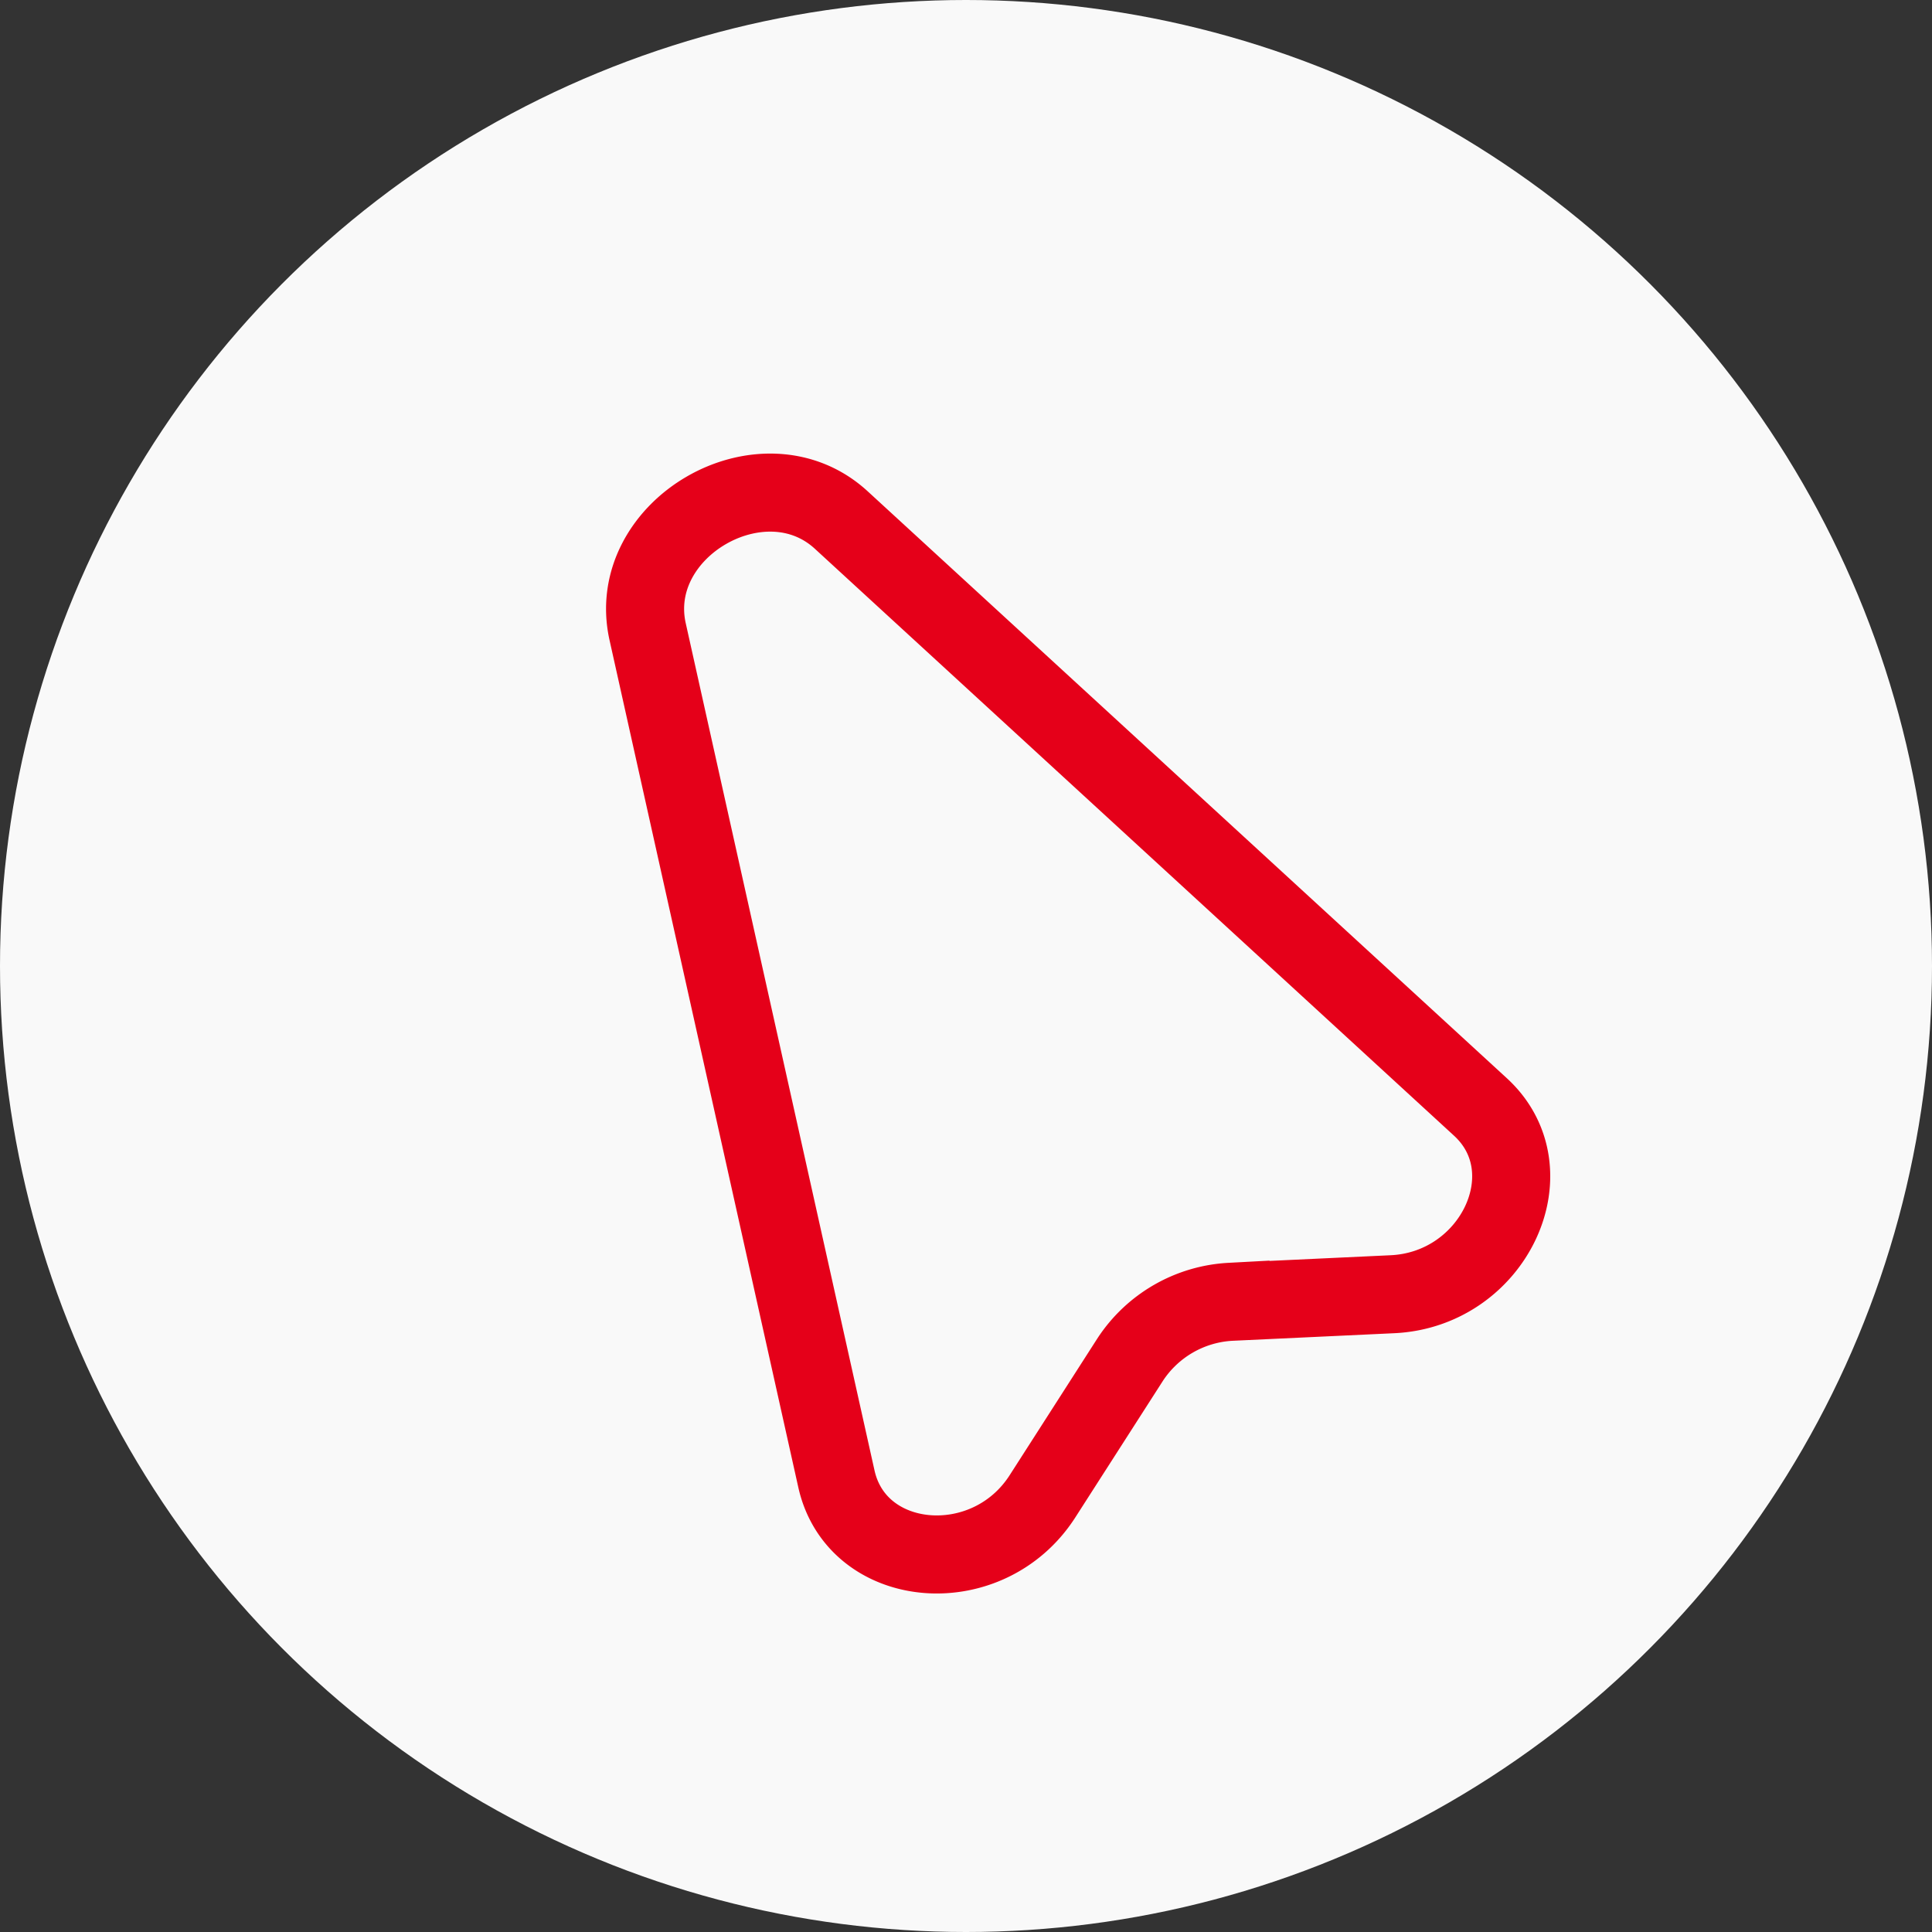 <svg xmlns="http://www.w3.org/2000/svg" width="99" height="99" viewBox="0 0 99 99">
  <rect x="0" y="0" width="99" height="99" fill="#333333" stroke="none"/>
  <g id="Group_1293" data-name="Group 1293" transform="translate(-782 -2216)">
    <circle id="Ellipse_17" data-name="Ellipse 17" cx="49.5" cy="49.5" r="49.5" transform="translate(782 2216)" fill="#f9f9f9"/>
    <path id="Path_2176" data-name="Path 2176" d="M.235,46.31,13.562,3.884c1.624-5.178,9.823-5.178,11.453,0L38.343,46.31c1.446,4.6-4.076,8.444-8.7,6.057l-7.384-3.814a6.565,6.565,0,0,0-5.944,0L8.933,52.367C4.31,54.754-1.211,50.908.235,46.31Z" transform="translate(801.5 2251.789) rotate(-30)" fill="none" stroke="#e50019" stroke-miterlimit="10" stroke-width="4"/>
  </g>
</svg>
